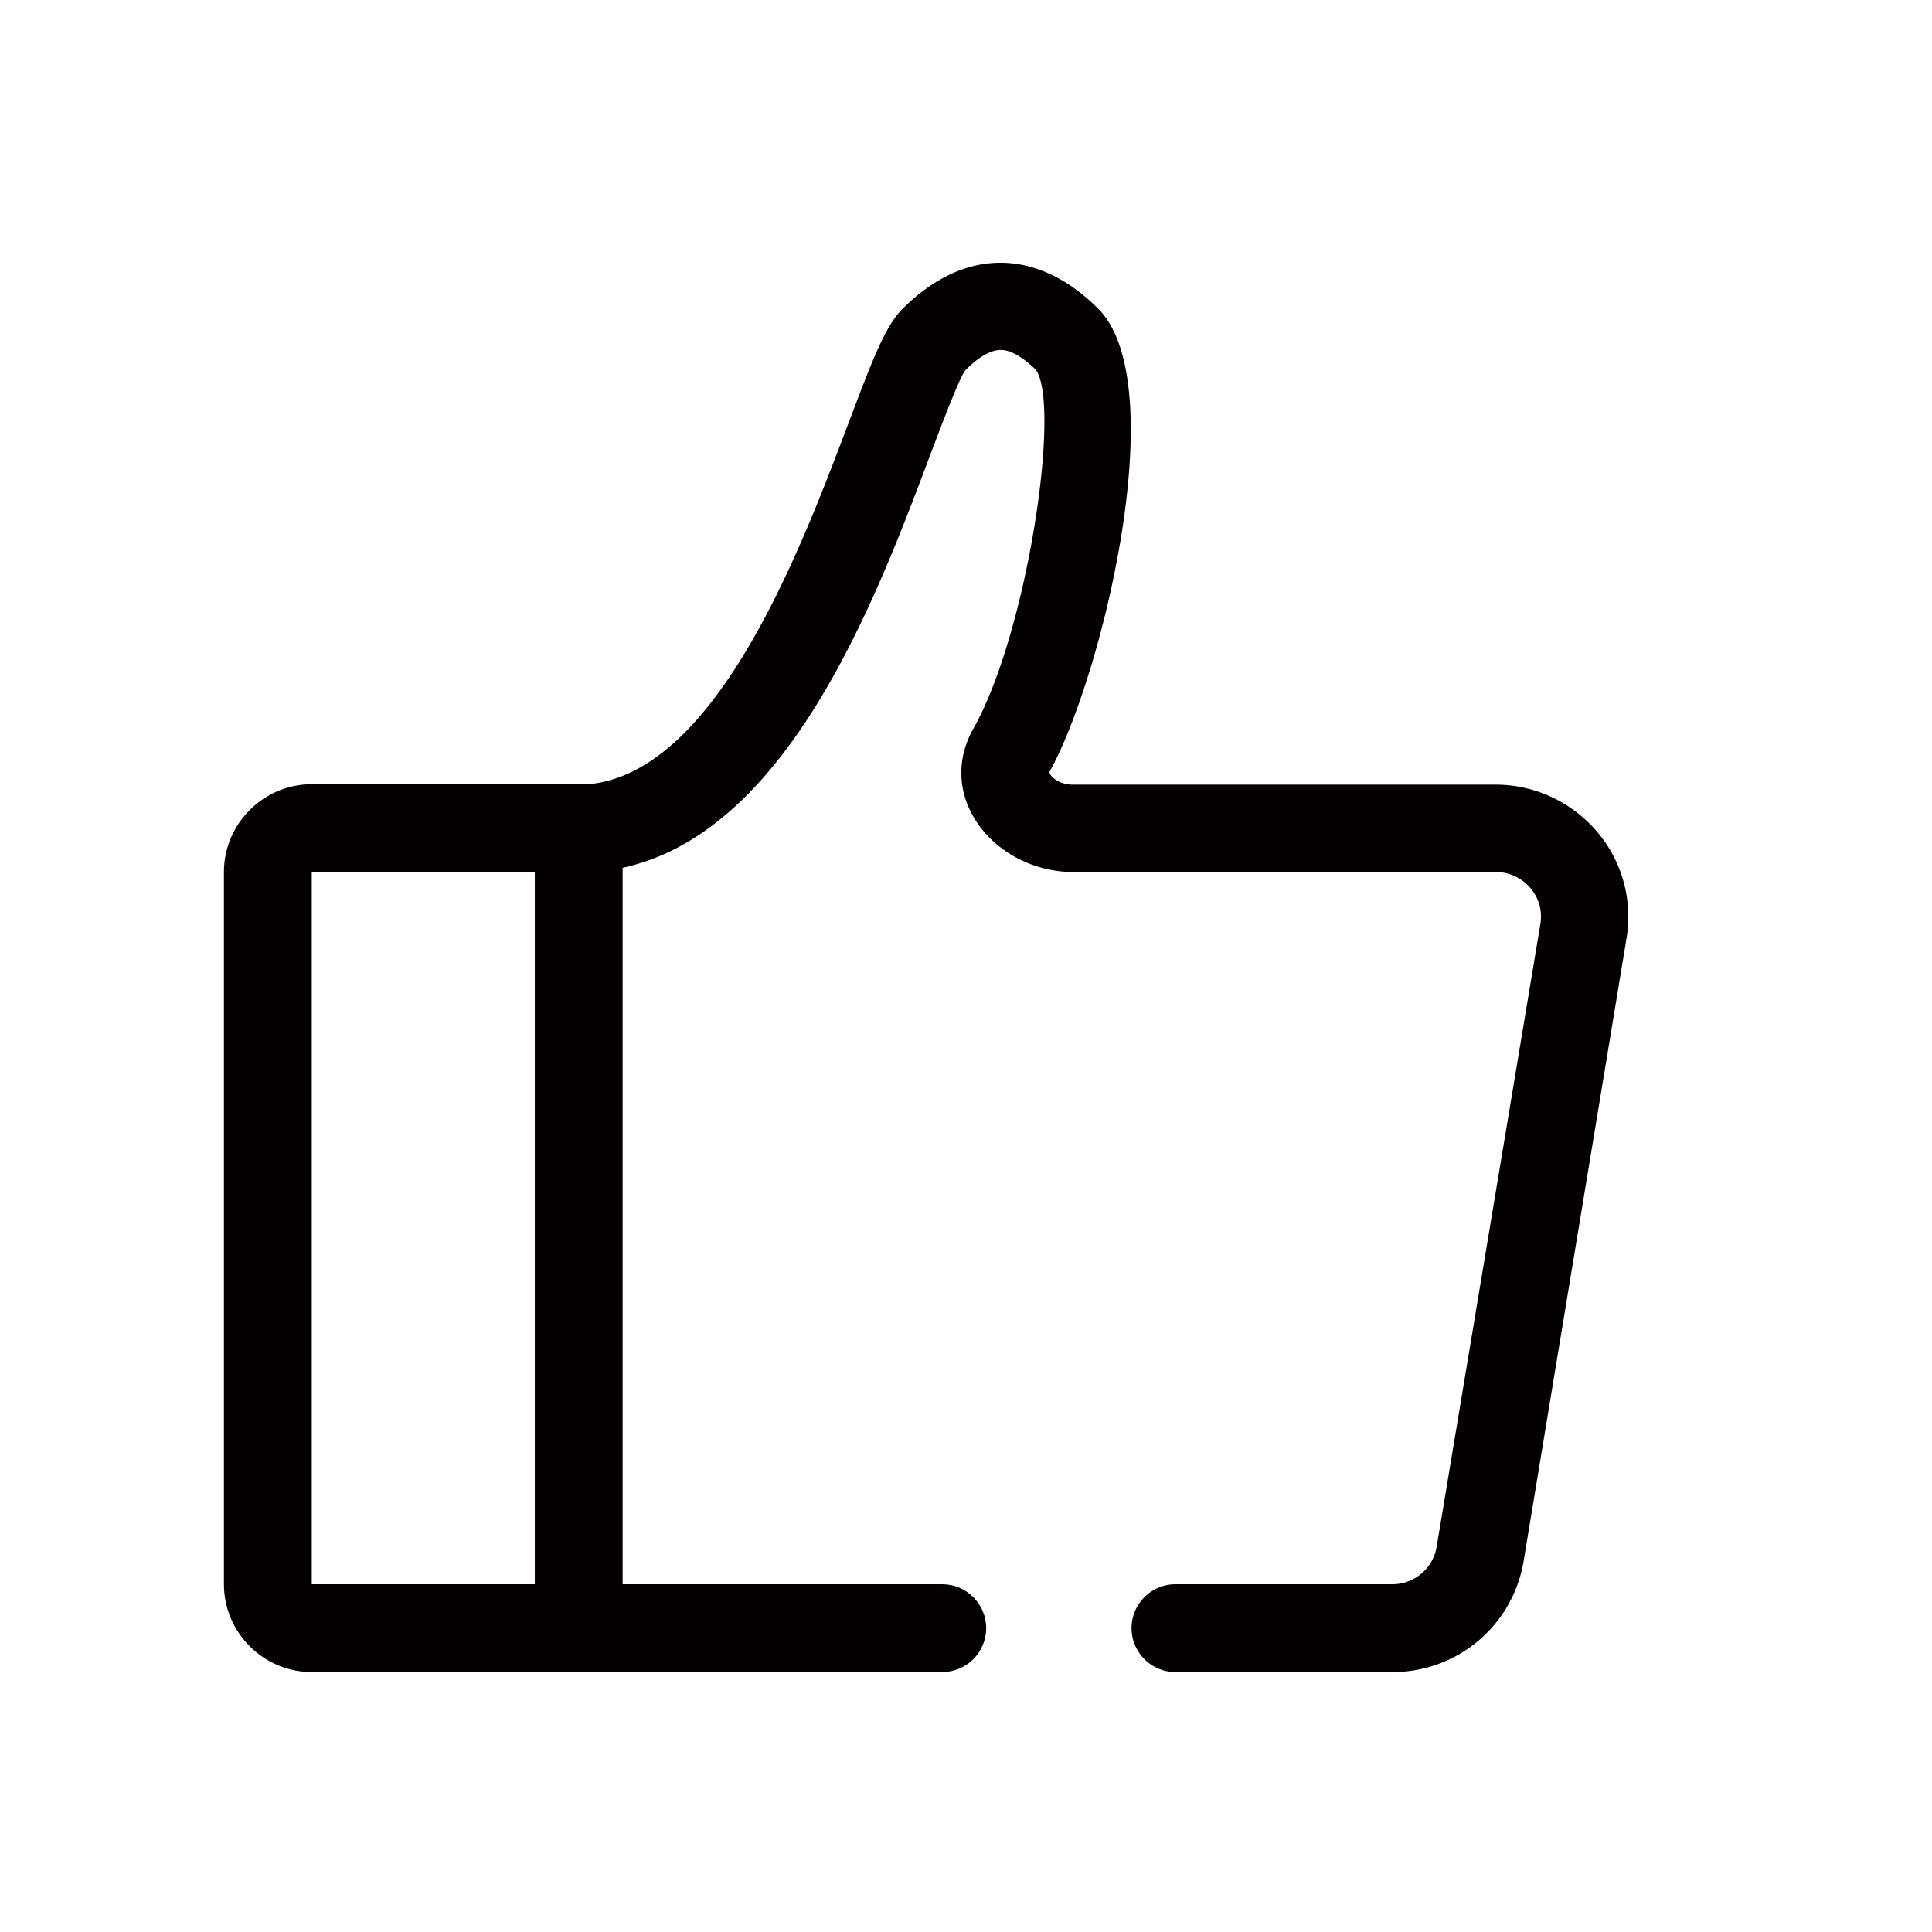 <?xml version="1.0" standalone="no"?><!DOCTYPE svg PUBLIC "-//W3C//DTD SVG 1.1//EN" "http://www.w3.org/Graphics/SVG/1.1/DTD/svg11.dtd"><svg t="1625206633331" class="icon" viewBox="0 0 1024 1024" version="1.1" xmlns="http://www.w3.org/2000/svg" p-id="3321" xmlns:xlink="http://www.w3.org/1999/xlink" width="200" height="200"><defs><style type="text/css"></style></defs><path d="M499.433 886.225h-192.465c-12.8 0-23.273-10.473-23.273-23.273s10.473-23.273 23.273-23.273h192.465c12.8 0 23.273 10.473 23.273 23.273s-10.473 23.273-23.273 23.273z" fill="#040000" p-id="3322"></path><path d="M306.735 886.225H165.236c-25.6 0-46.545-20.945-46.545-46.545V462.196c0-25.6 20.945-46.545 46.545-46.545h141.498c12.8 0 23.273 10.473 23.273 23.273v424.029c0 12.8-10.24 23.273-23.273 23.273zM165.236 462.196v377.484h118.225V462.196H165.236z" fill="#040000" p-id="3323"></path><path d="M737.978 886.225h-114.967c-12.8 0-23.273-10.473-23.273-23.273s10.473-23.273 23.273-23.273h114.967c11.636 0 21.644-8.378 23.505-20.015l54.924-329.775c1.164-6.982-0.698-13.964-5.353-19.316-4.655-5.353-11.171-8.378-18.153-8.378h-224.116c-21.644 0-42.356-11.404-52.596-28.858-8.844-14.895-8.844-32.116-0.233-47.244 28.393-50.269 46.545-171.055 33.047-190.138-4.655-4.422-11.869-10.473-18.618-10.473-6.516 0-13.964 5.818-18.851 10.938-3.258 4.422-11.869 27.229-18.851 45.615-30.953 82.385-83.084 220.393-186.182 220.393-12.8 0-23.273-10.473-23.273-23.273s10.473-23.273 23.273-23.273c70.982 0 117.527-123.811 142.662-190.138 13.731-36.305 20.015-52.829 29.324-62.138 32.582-32.582 71.215-32.349 103.564 0 40.029 40.029 1.629 196.655-25.833 245.527 0 2.095 4.887 6.749 12.335 6.749h224.116c20.713 0 40.262 9.076 53.76 24.902s19.084 36.538 15.593 57.018L807.564 827.345a70.284 70.284 0 0 1-69.585 58.88z" fill="#040000" p-id="3324"></path></svg>